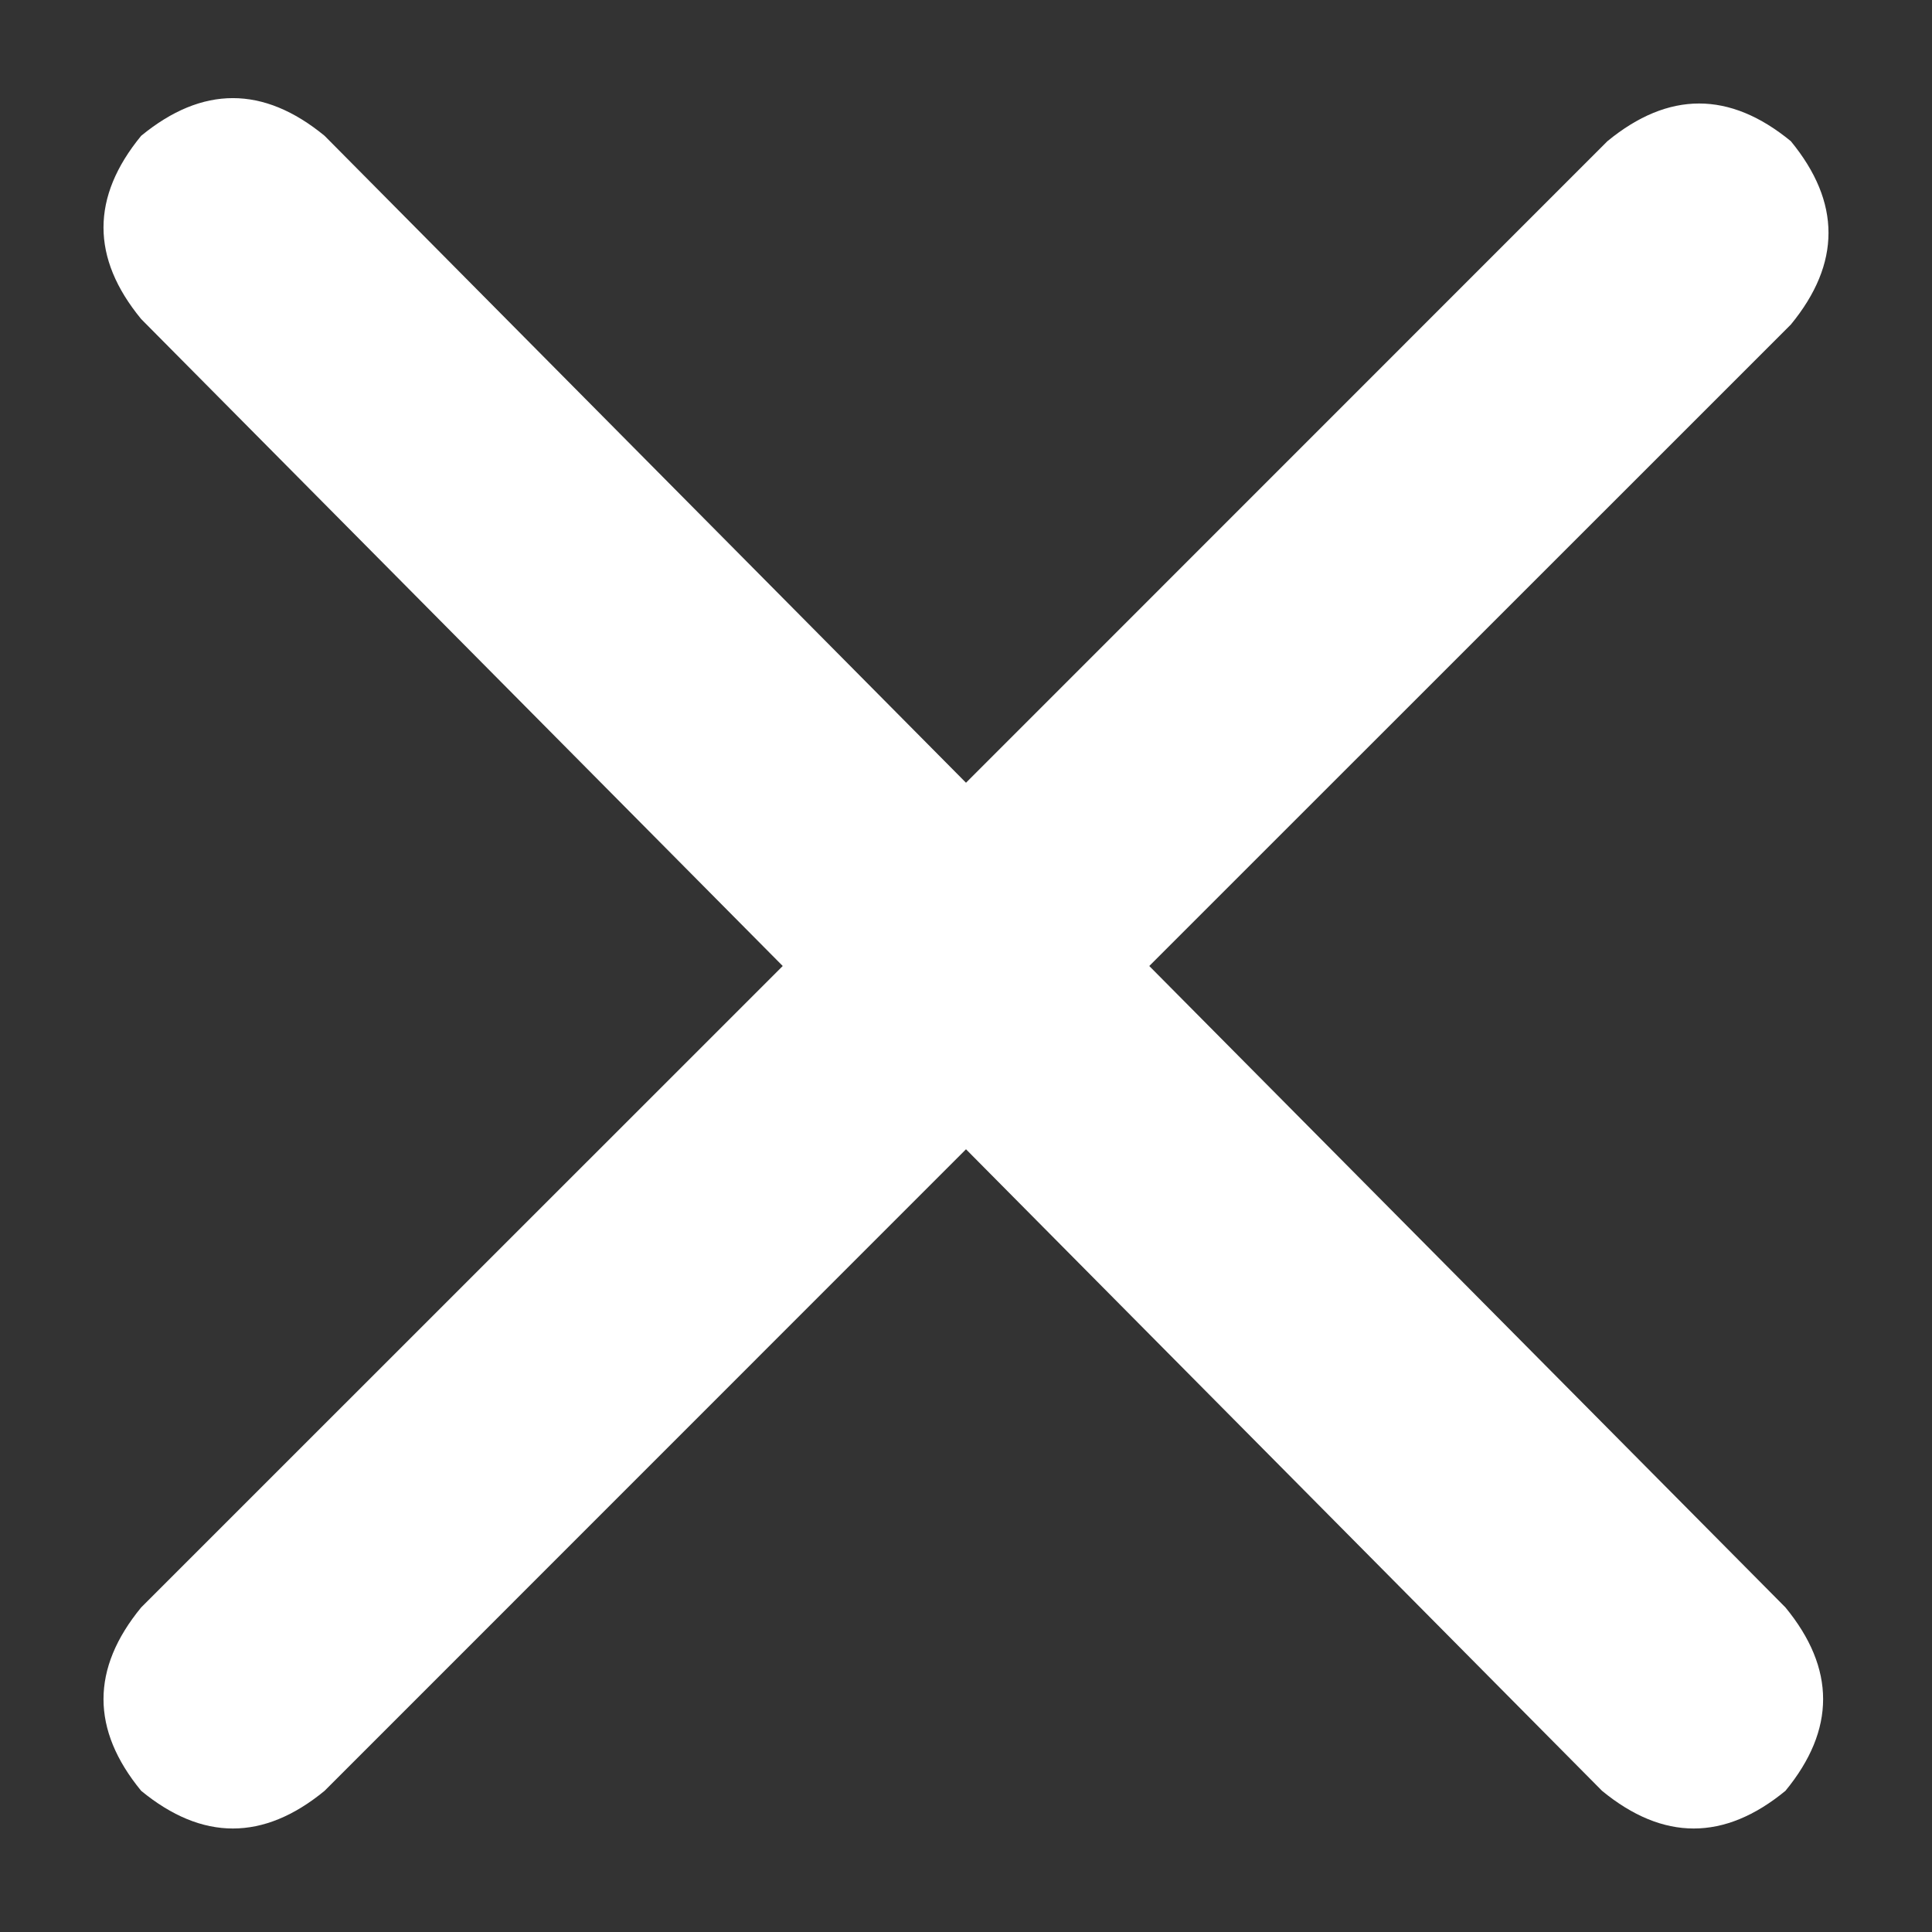 <svg width="14" height="14" viewBox="0 0 14 14" fill="none" xmlns="http://www.w3.org/2000/svg">
<rect x="0" y="0" width="14" height="14" fill="#333333" stroke="none"/>
<path d="M12.938 11.648C13.302 12.091 13.302 12.534 12.938 12.977C12.495 13.341 12.052 13.341 11.609 12.977L7 8.328L2.352 12.977C1.909 13.341 1.466 13.341 1.023 12.977C0.659 12.534 0.659 12.091 1.023 11.648L5.672 7L1.023 2.312C0.659 1.87 0.659 1.427 1.023 0.984C1.466 0.62 1.909 0.62 2.352 0.984L7 5.672L11.648 1.023C12.091 0.659 12.534 0.659 12.977 1.023C13.341 1.466 13.341 1.909 12.977 2.352L8.328 7L12.938 11.648Z" fill="white"/>
</svg>
